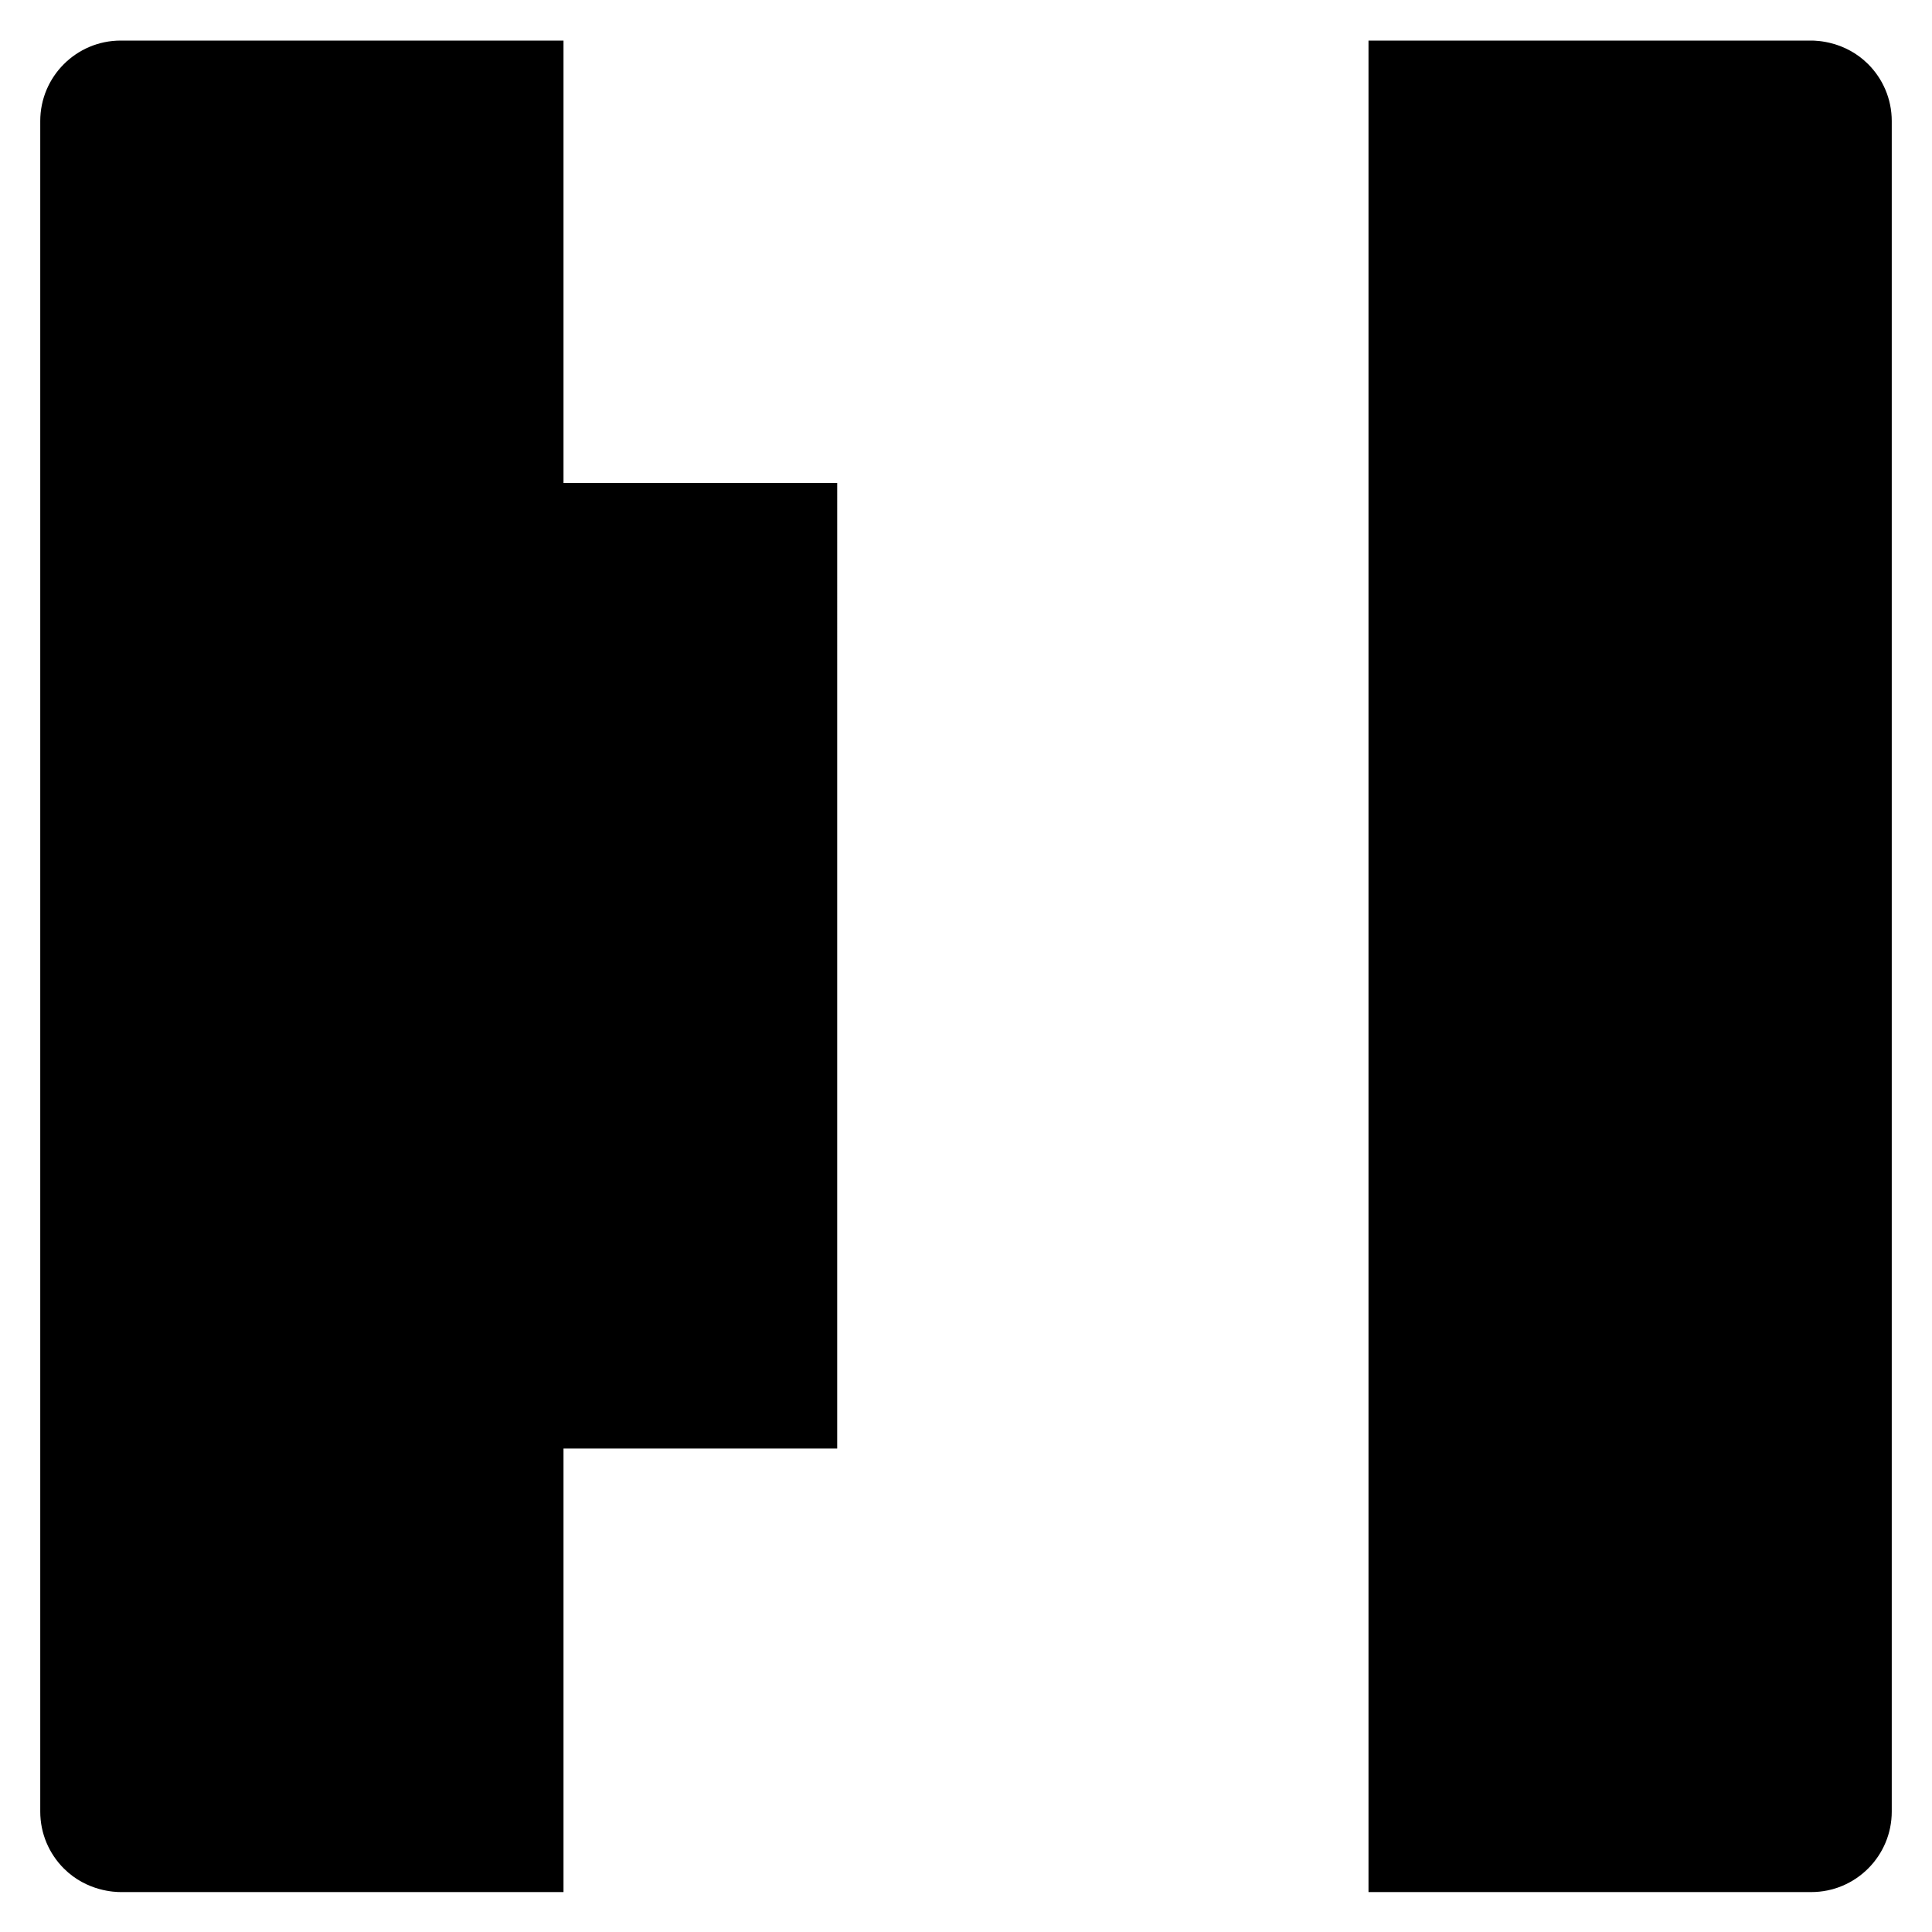 <svg version="1.1" id="Calque_1" xmlns="http://www.w3.org/2000/svg" xmlns:xlink="http://www.w3.org/1999/xlink" x="0px" y="0px"
	 viewBox="0 0 24 24" style="enable-background:new 0 0 24 24;" xml:space="preserve">
<path class="ql-stroke" d="M7,23.504c-1.706,0-3.794,0-5.5,0c-0.067,0-0.421-0.007-0.707-0.293
	C0.612,23.03,0.5,22.78,0.5,22.504v-21c0-0.552,0.448-1,1-1c2.661,0,5.5,0,5.5,0"/>
<path class="ql-stroke" d="M17,0.504c1.519,0,3.981,0,5.5,0c0.067,0,0.421,0.007,0.707,0.293
	C23.388,0.978,23.5,1.228,23.5,1.504v21c0,0.552-0.448,1-1,1c-1.628,0-3.872,0-5.5,0"/>
<path class="ql-stroke" d="M10.4,17.994h-4c-1.325,0-2.4-1.007-2.4-2.249V8.249C4,7.007,5.074,6,6.4,6h4"/>
<line class="ql-stroke" x1="4" y1="12.003" x2="8" y2="12.003"/>
<line class="ql-stroke" x1="13.6" y1="18" x2="20" y2="6.006"/>
<line class="ql-stroke" x1="20" y1="18" x2="13.6" y2="6.006"/>
</svg>
